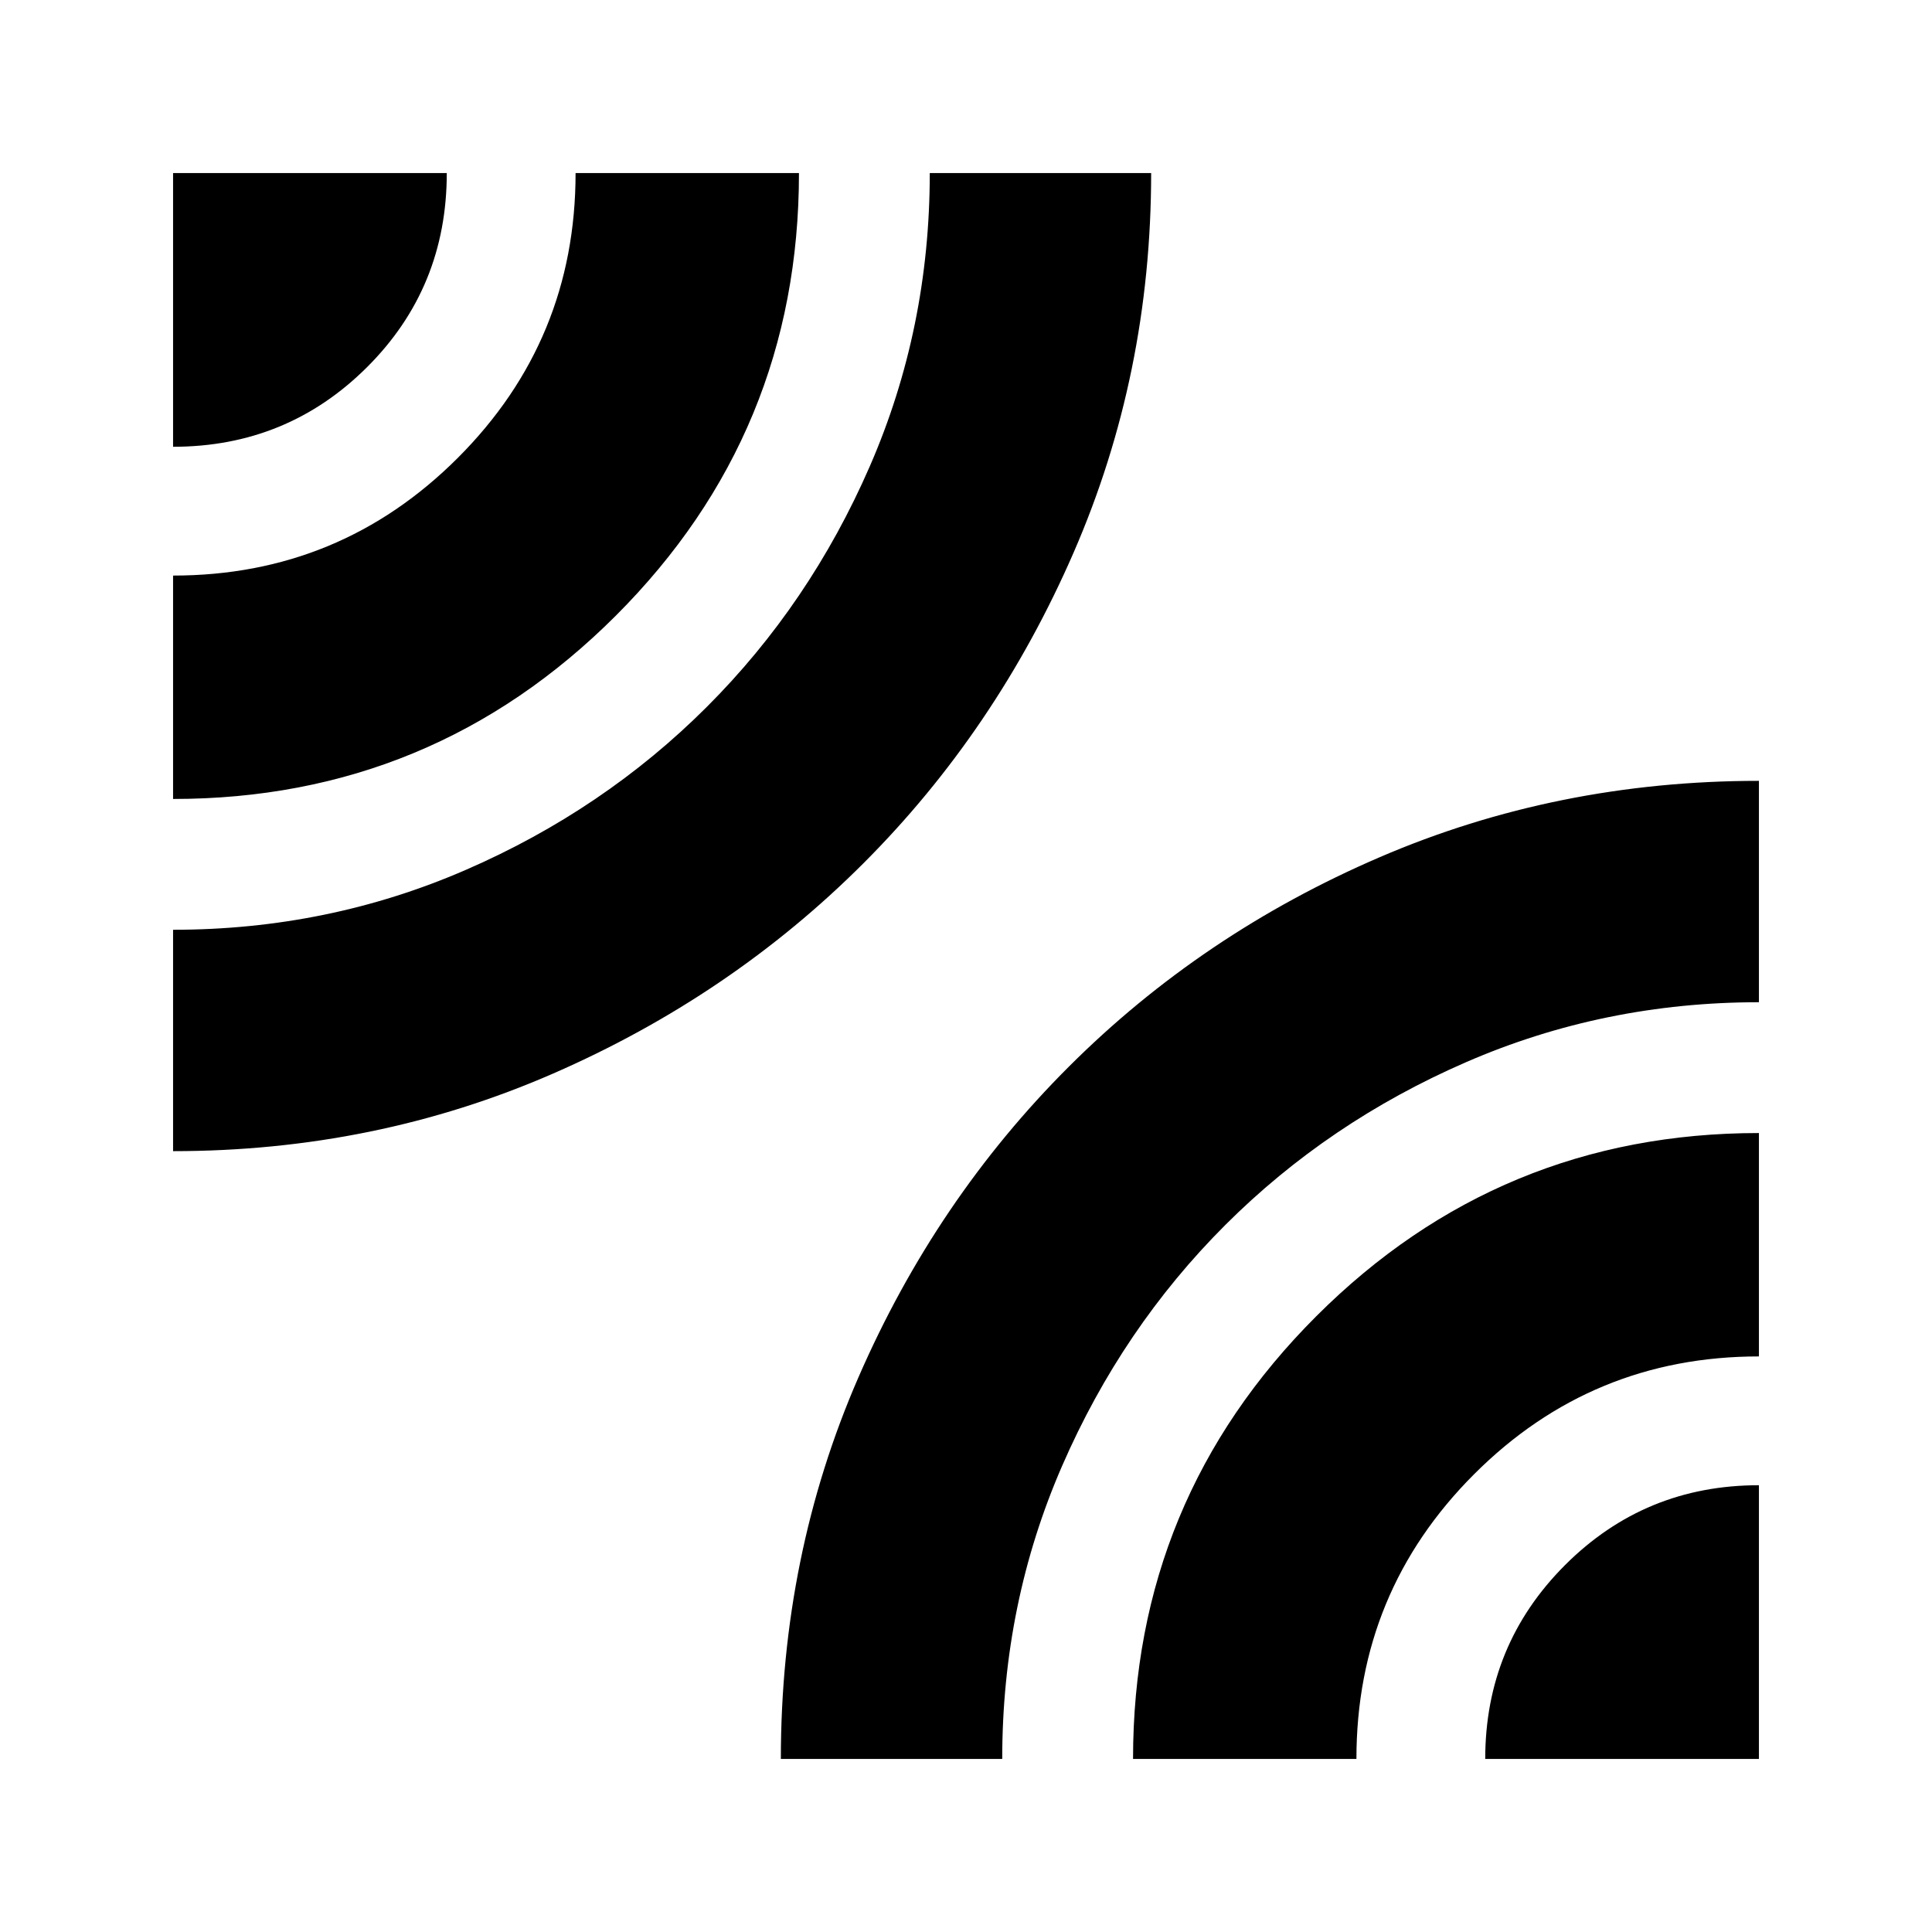 <svg xmlns="http://www.w3.org/2000/svg" height="24" viewBox="0 -960 960 960" width="24"><path d="M86-388v-110q77 0 145.48-29.77 68.47-29.76 119.7-80.94 51.23-51.18 81.02-119.59Q462-796.71 462-874h110q0 100-38.5 188.5T429-531q-66 66-154.29 104.5Q186.43-388 86-388Zm0-175v-111q83 0 141.5-58.5T286-874h111q0 129-91.08 220T86-563Zm0-175v-136h136q0 57-39.67 96.5Q142.67-738 86-738ZM388-86q0-101 38.5-189.5t104.65-154.53q66.14-66.03 154.34-104Q773.68-572 874-572v110q-77 0-145.48 29.77-68.47 29.76-119.7 80.94-51.23 51.18-81.02 119.59Q498-163.29 498-86H388Zm175 0q0-129 91.08-220T874-397v111q-83 0-141.5 58.5T674-86H563Zm175 0q0-56.67 39.67-96.33Q817.33-222 874-222v136H738Z"/></svg>